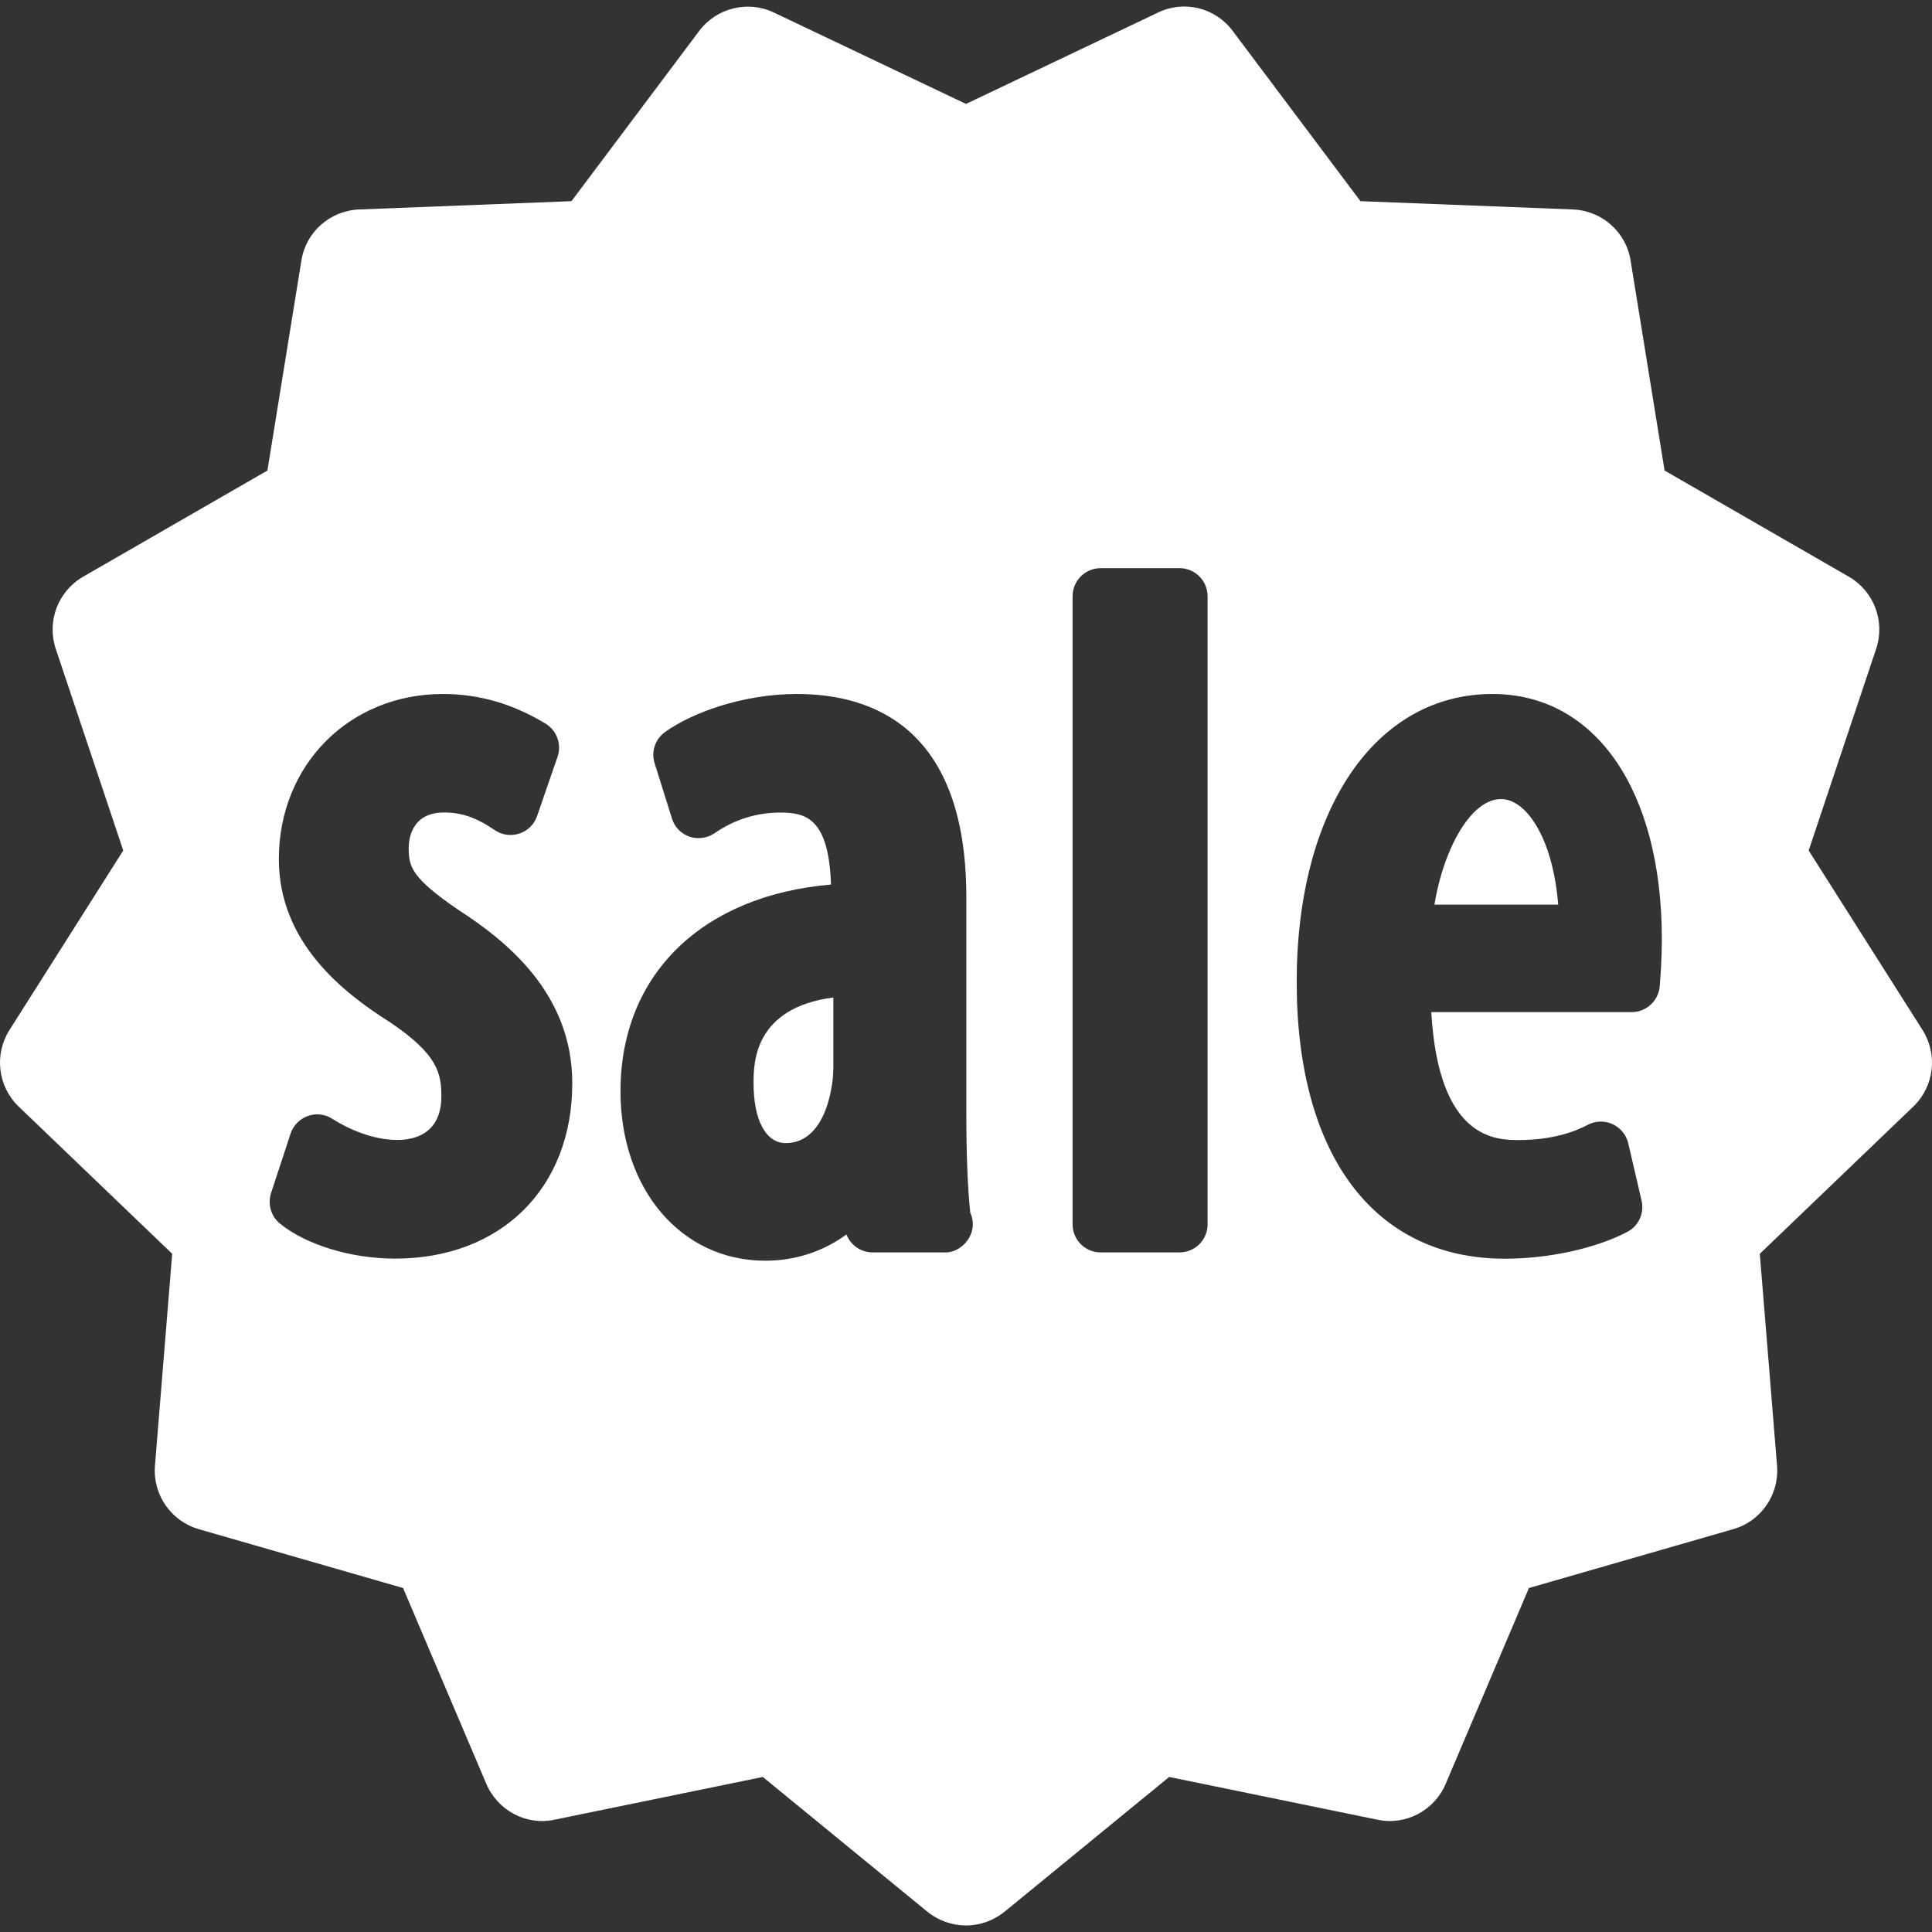 <svg width="24" height="24" viewBox="0 0 24 24" fill="none" xmlns="http://www.w3.org/2000/svg">
<rect x="0" y="0" width="24" height="24" fill="#333333" stroke="none"/>
<path d="M17.819 11.238H19.357C19.294 10.489 19.048 10.171 18.932 10.059C18.469 9.617 17.965 10.351 17.819 11.238Z" fill="white"/>
<path d="M9.361 13.456C9.361 13.915 9.514 14.2 9.76 14.2C10.156 14.2 10.284 13.75 10.32 13.557C10.341 13.46 10.352 13.358 10.352 13.266V12.391C9.361 12.521 9.361 13.213 9.361 13.456Z" fill="white"/>
<path d="M23.883 12.796L22.468 10.565L23.306 8.061C23.421 7.719 23.279 7.344 22.967 7.164L20.678 5.845L20.256 3.237C20.2 2.882 19.9 2.617 19.539 2.602L16.9 2.499L15.314 0.385C15.098 0.095 14.709 -0.001 14.385 0.156L12 1.291L9.614 0.156C9.29 0.001 8.901 0.098 8.685 0.385L7.099 2.499L4.46 2.602C4.1 2.617 3.799 2.882 3.744 3.237L3.322 5.845L1.033 7.164C0.721 7.344 0.578 7.718 0.693 8.061L1.531 10.565L0.117 12.796C-0.075 13.1 -0.027 13.498 0.233 13.747L2.139 15.575L1.925 18.207C1.896 18.567 2.123 18.896 2.47 18.996L5.007 19.727L6.041 22.159C6.181 22.489 6.536 22.681 6.888 22.605L9.476 22.074L11.52 23.748C11.659 23.86 11.829 23.919 12 23.919C12.17 23.919 12.34 23.86 12.479 23.748L14.524 22.074L17.111 22.605C17.463 22.68 17.819 22.491 17.959 22.159L18.993 19.727L21.53 18.996C21.877 18.897 22.104 18.567 22.075 18.207L21.861 15.575L23.767 13.747C24.027 13.498 24.075 13.101 23.883 12.796ZM4.907 15.635C4.363 15.635 3.802 15.464 3.478 15.2C3.366 15.108 3.323 14.958 3.367 14.821L3.609 14.084C3.643 13.981 3.723 13.899 3.825 13.863C3.926 13.826 4.04 13.84 4.131 13.9C4.326 14.026 4.638 14.161 4.931 14.161C5.287 14.161 5.483 13.97 5.483 13.62C5.483 13.333 5.437 13.099 4.85 12.702C4.259 12.33 3.464 11.706 3.464 10.672C3.464 9.502 4.34 8.621 5.502 8.621C5.949 8.621 6.366 8.741 6.777 8.989C6.916 9.074 6.98 9.245 6.926 9.401L6.672 10.137C6.637 10.24 6.556 10.321 6.453 10.354C6.348 10.389 6.236 10.374 6.146 10.312C5.918 10.156 5.735 10.093 5.516 10.093C5.109 10.093 5.077 10.429 5.077 10.532C5.077 10.761 5.104 10.899 5.688 11.299C6.292 11.688 7.109 12.341 7.109 13.455C7.11 14.759 6.224 15.635 4.907 15.635ZM11.726 15.558C11.722 15.558 11.72 15.558 11.717 15.558H10.841C10.693 15.558 10.565 15.466 10.515 15.335C10.224 15.547 9.879 15.661 9.506 15.661C8.464 15.661 7.708 14.776 7.708 13.557C7.708 12.105 8.723 11.125 10.323 10.988C10.295 10.165 10.011 10.094 9.696 10.094C9.398 10.094 9.123 10.18 8.878 10.35C8.787 10.412 8.67 10.428 8.566 10.394C8.461 10.357 8.379 10.274 8.347 10.167L8.132 9.481C8.086 9.338 8.139 9.181 8.262 9.093C8.591 8.857 9.224 8.621 9.9 8.621C10.859 8.621 12.004 9.059 12.004 11.143V13.811C12.004 14.336 12.02 14.757 12.053 15.063C12.073 15.107 12.085 15.158 12.085 15.209C12.084 15.405 11.904 15.57 11.726 15.558ZM15.001 15.209C15.001 15.402 14.845 15.558 14.652 15.558H13.673C13.481 15.558 13.324 15.402 13.324 15.209V7.407C13.324 7.214 13.481 7.058 13.673 7.058H14.652C14.845 7.058 15.001 7.214 15.001 7.407V15.209ZM20.618 12.251C20.603 12.431 20.452 12.573 20.269 12.573H17.78C17.871 14.162 18.588 14.162 18.87 14.162C19.279 14.162 19.56 14.06 19.724 13.973C19.819 13.923 19.933 13.919 20.031 13.964C20.13 14.009 20.202 14.098 20.227 14.203L20.392 14.915C20.429 15.071 20.355 15.231 20.213 15.304C19.819 15.51 19.237 15.636 18.693 15.636C17.074 15.636 16.108 14.351 16.108 12.199C16.108 10.059 17.085 8.621 18.54 8.621C19.818 8.621 20.644 9.816 20.644 11.666C20.643 11.918 20.63 12.091 20.618 12.251Z" fill="white"/>
</svg>
